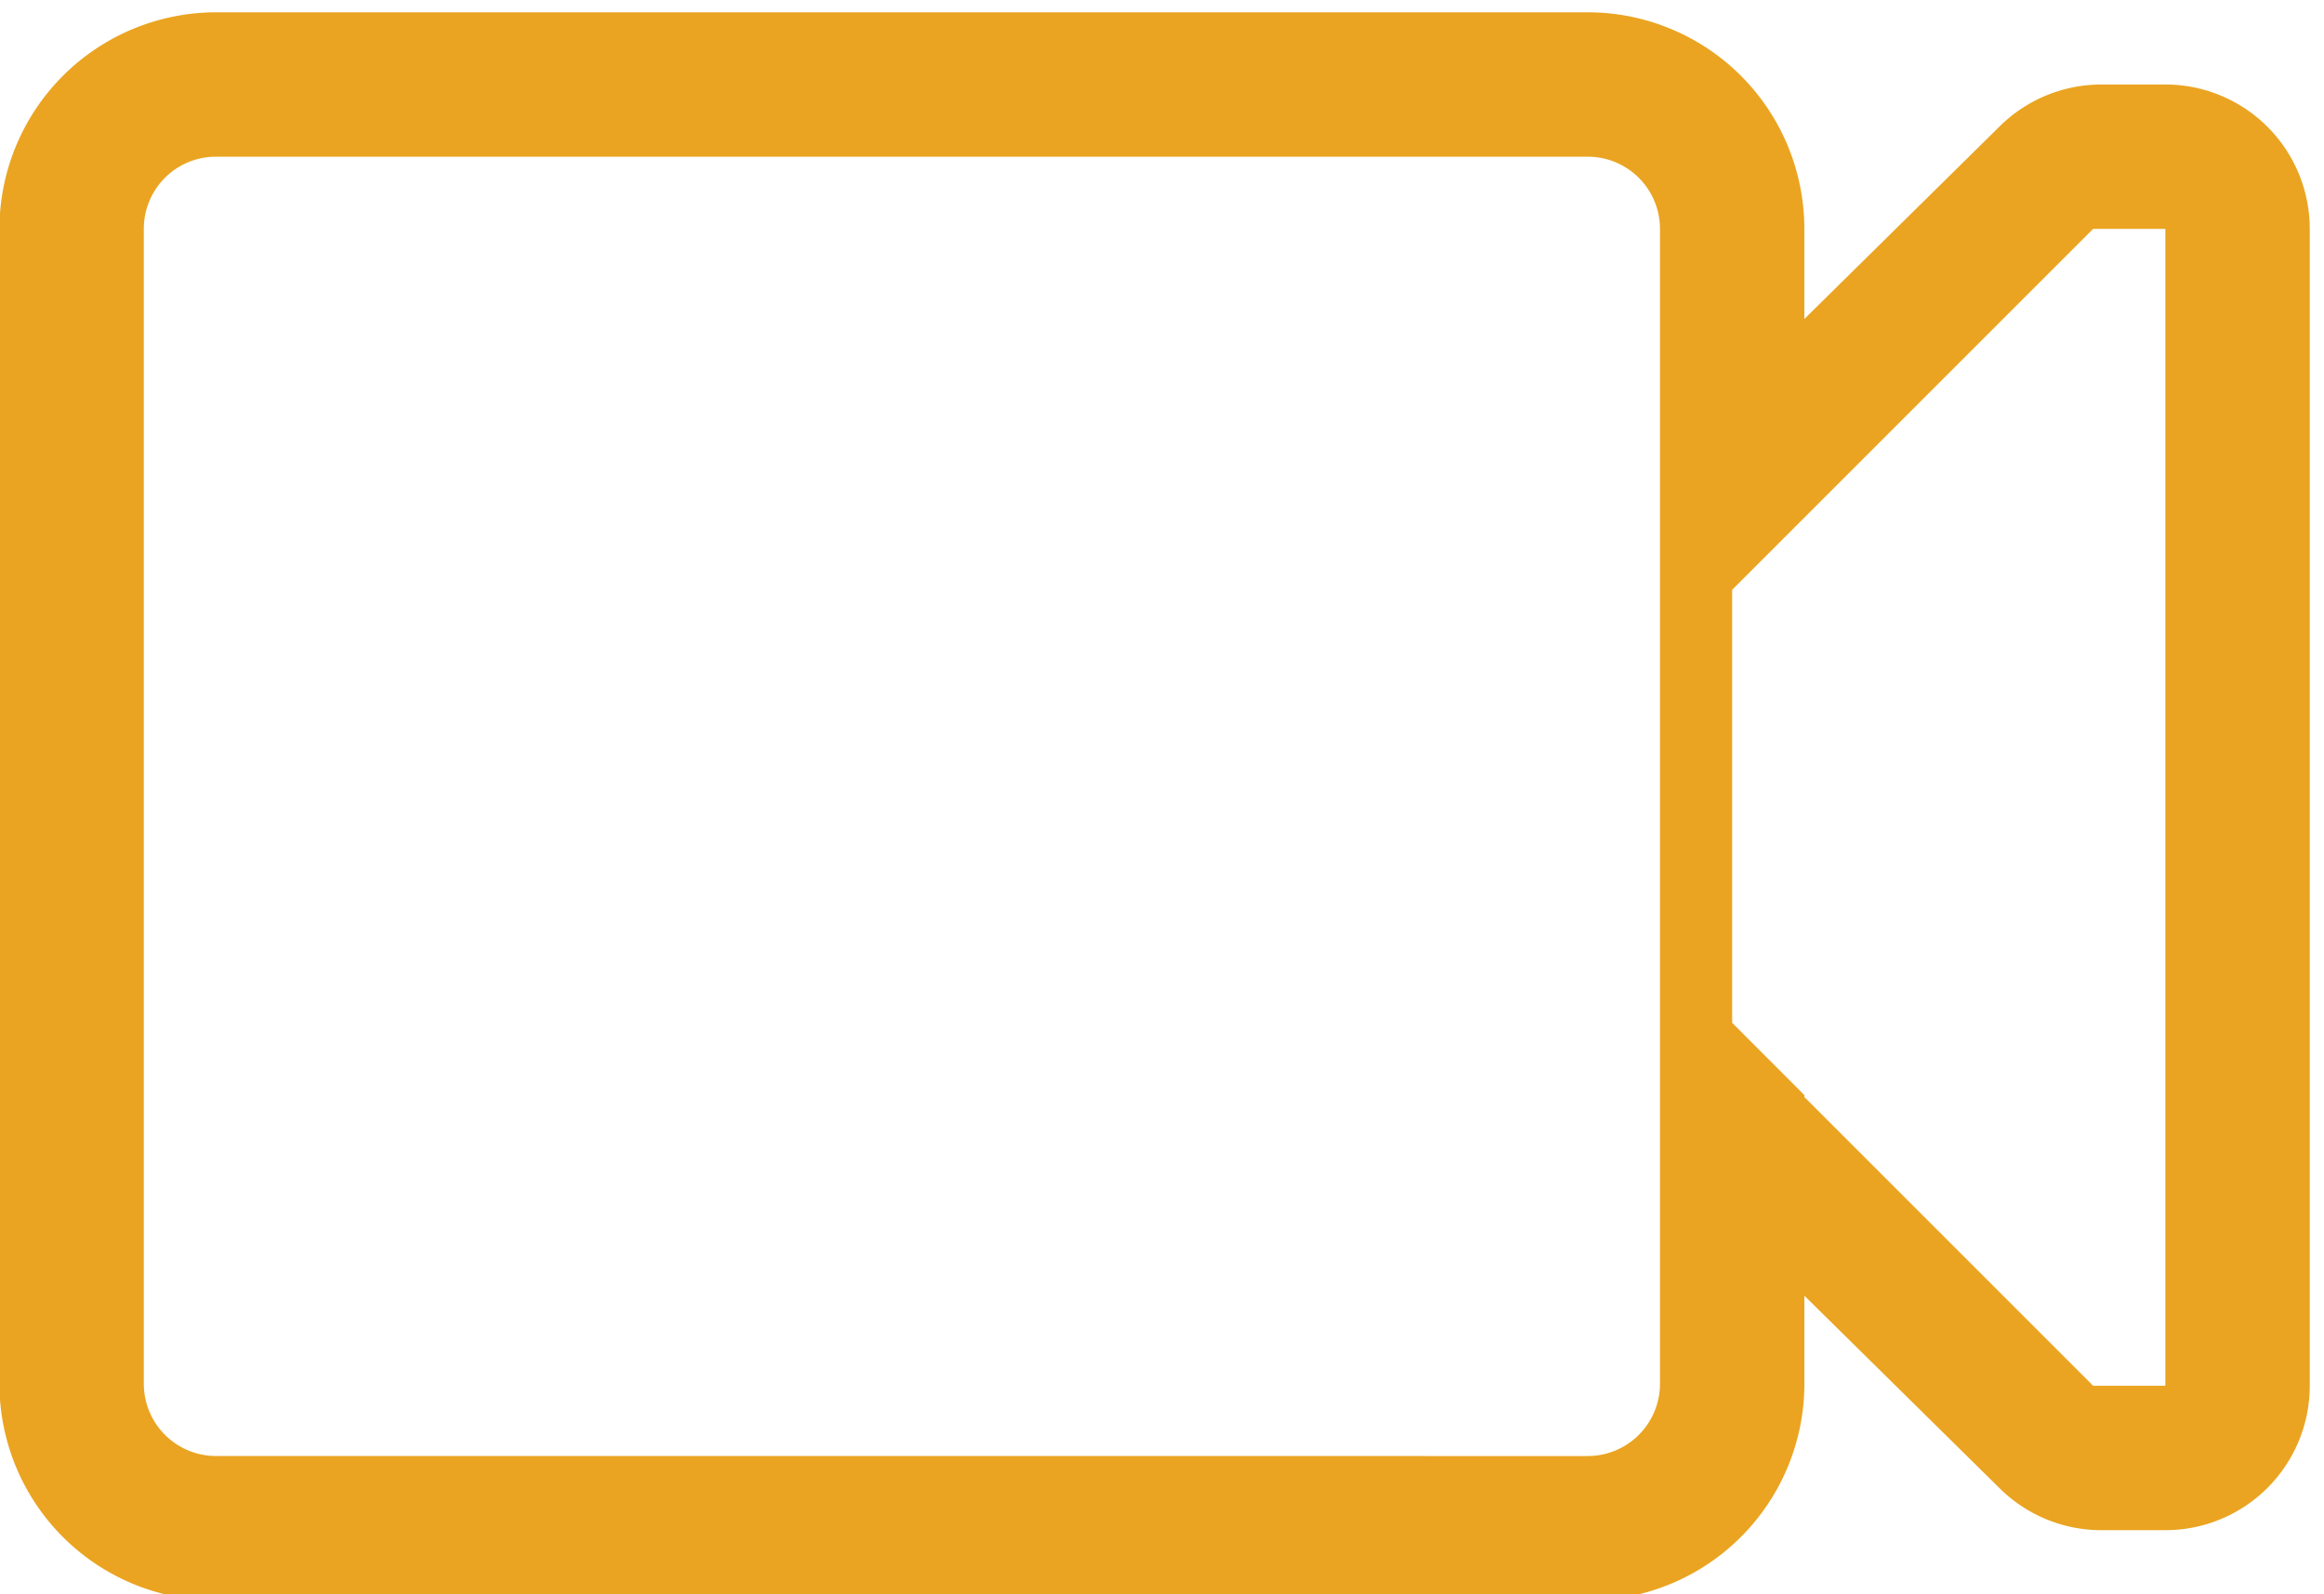 <svg xmlns="http://www.w3.org/2000/svg" xmlns:xlink="http://www.w3.org/1999/xlink" width="86" height="59" viewBox="0 0 86 59">
  <defs>
    <clipPath id="clip-path">
      <rect id="Rectangle_142" data-name="Rectangle 142" width="86" height="59" transform="translate(0.021 -0.16)" fill="#eaa421"/>
    </clipPath>
  </defs>
  <g id="Group_279" data-name="Group 279" transform="translate(-0.021 0.16)">
    <g id="Group_273" data-name="Group 273" transform="translate(0 0)" clip-path="url(#clip-path)">
      <path id="Path_252" data-name="Path 252" d="M80.15,2.672H77.78a5.349,5.349,0,0,0-3.751,1.539l-7.238,7.139V8.015A8.016,8.016,0,0,0,58.777,0H8.015A8.023,8.023,0,0,0,0,8.015V50.762a8.016,8.016,0,0,0,8.015,8.015H58.777a8.018,8.018,0,0,0,8.015-8.015V47.5l7.238,7.139a5.349,5.349,0,0,0,3.751,1.539h2.37a5.344,5.344,0,0,0,5.343-5.343V8.015A5.344,5.344,0,0,0,80.15,2.672M8.015,53.433a2.674,2.674,0,0,1-2.672-2.672V8.015A2.669,2.669,0,0,1,8.015,5.343H58.777a2.674,2.674,0,0,1,2.672,2.672V50.762a2.676,2.676,0,0,1-2.672,2.672Zm72.135-2.6H77.478L66.792,40.147v-.072L64.12,37.4V21.373L77.478,8.015H80.15Z" transform="translate(0 0.296)" fill="#eaa421"/>
    </g>
  </g>
</svg>
